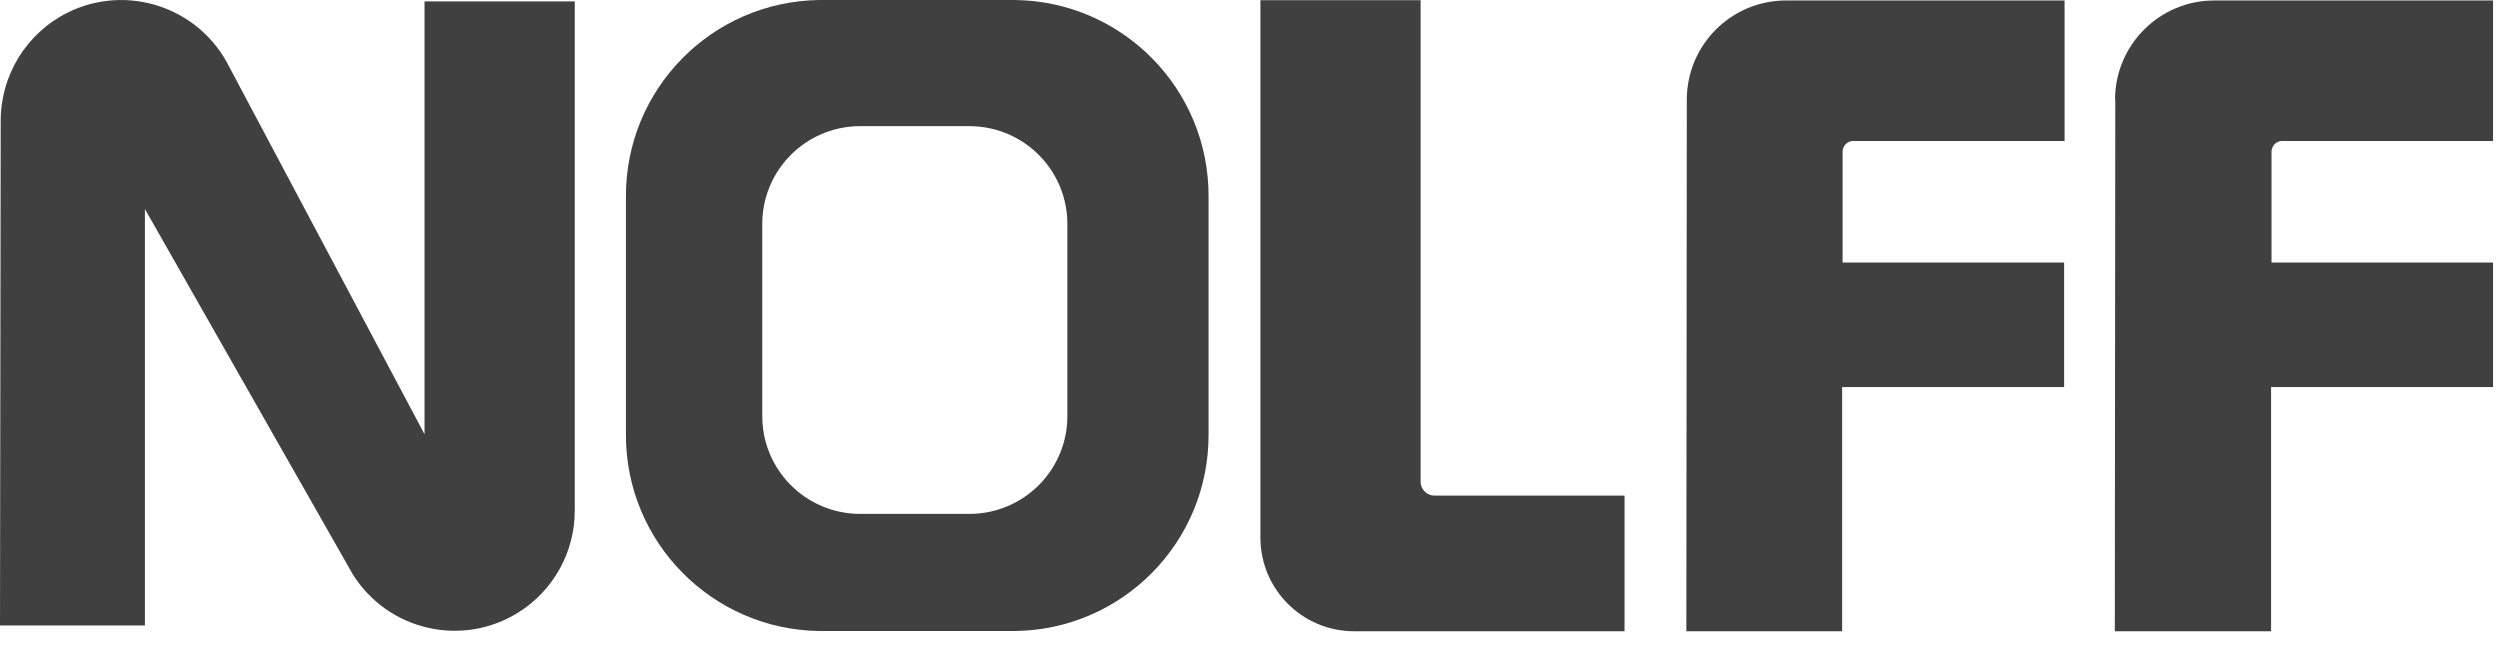 <svg width="108" height="28" viewBox="0 0 108 28" fill="none" xmlns="http://www.w3.org/2000/svg">
<g clip-path="url(#clip0_22_5349)">
<path d="M43.83 0H35.4C30.75 0.06 27.02 3.85 27.04 8.5V18.76C27.02 23.41 30.76 27.2 35.4 27.26H43.85C48.5 27.2 52.23 23.41 52.21 18.76V8.52C52.24 3.85 48.49 0.05 43.83 0ZM46.11 17.94C46.13 20.27 44.26 22.17 41.93 22.2H37.11C34.78 22.17 32.91 20.27 32.93 17.94V9.71C32.91 7.38 34.78 5.48 37.11 5.45H41.93C44.26 5.48 46.13 7.38 46.11 9.71V17.95V17.94Z" fill="black" fill-opacity="0.75"/>
<path d="M70.18 21.41H61.97C61.64 21.41 61.37 21.14 61.37 20.81V0.01H54.45V23.22C54.45 25.46 56.26 27.27 58.5 27.27H70.18V21.41Z" fill="black" fill-opacity="0.75"/>
<path d="M72.87 4.31C72.87 1.94 74.79 0.02 77.16 0.02H89.19V6.09H80.06C79.81 6.09 79.61 6.29 79.6 6.54V11.34H89.17V16.72H79.58V27.27H72.85L72.87 4.31Z" fill="black" fill-opacity="0.75"/>
<path d="M91.37 4.31C91.37 1.94 93.29 0.02 95.66 0.02H107.7V6.09H98.57C98.33 6.1 98.14 6.3 98.13 6.54V11.34H107.7V16.72H98.11V27.27H91.36L91.38 4.31H91.37Z" fill="black" fill-opacity="0.75"/>
<path d="M9.91 2.9C8.63 0.32 5.5 -0.73 2.93 0.54C1.14 1.43 0.02 3.25 0.03 5.25L0 27.02H6.26V9.03L15.24 24.81C16.76 27.24 19.96 27.98 22.39 26.46C23.91 25.51 24.83 23.85 24.83 22.06V0.06H18.34V18.76L9.91 2.9Z" fill="black" fill-opacity="0.75"/>
</g>
<defs>
<clipPath id="clip0_22_5349">
<rect width="107.7" height="27.27" fill="white"/>
</clipPath>
</defs>
</svg>
